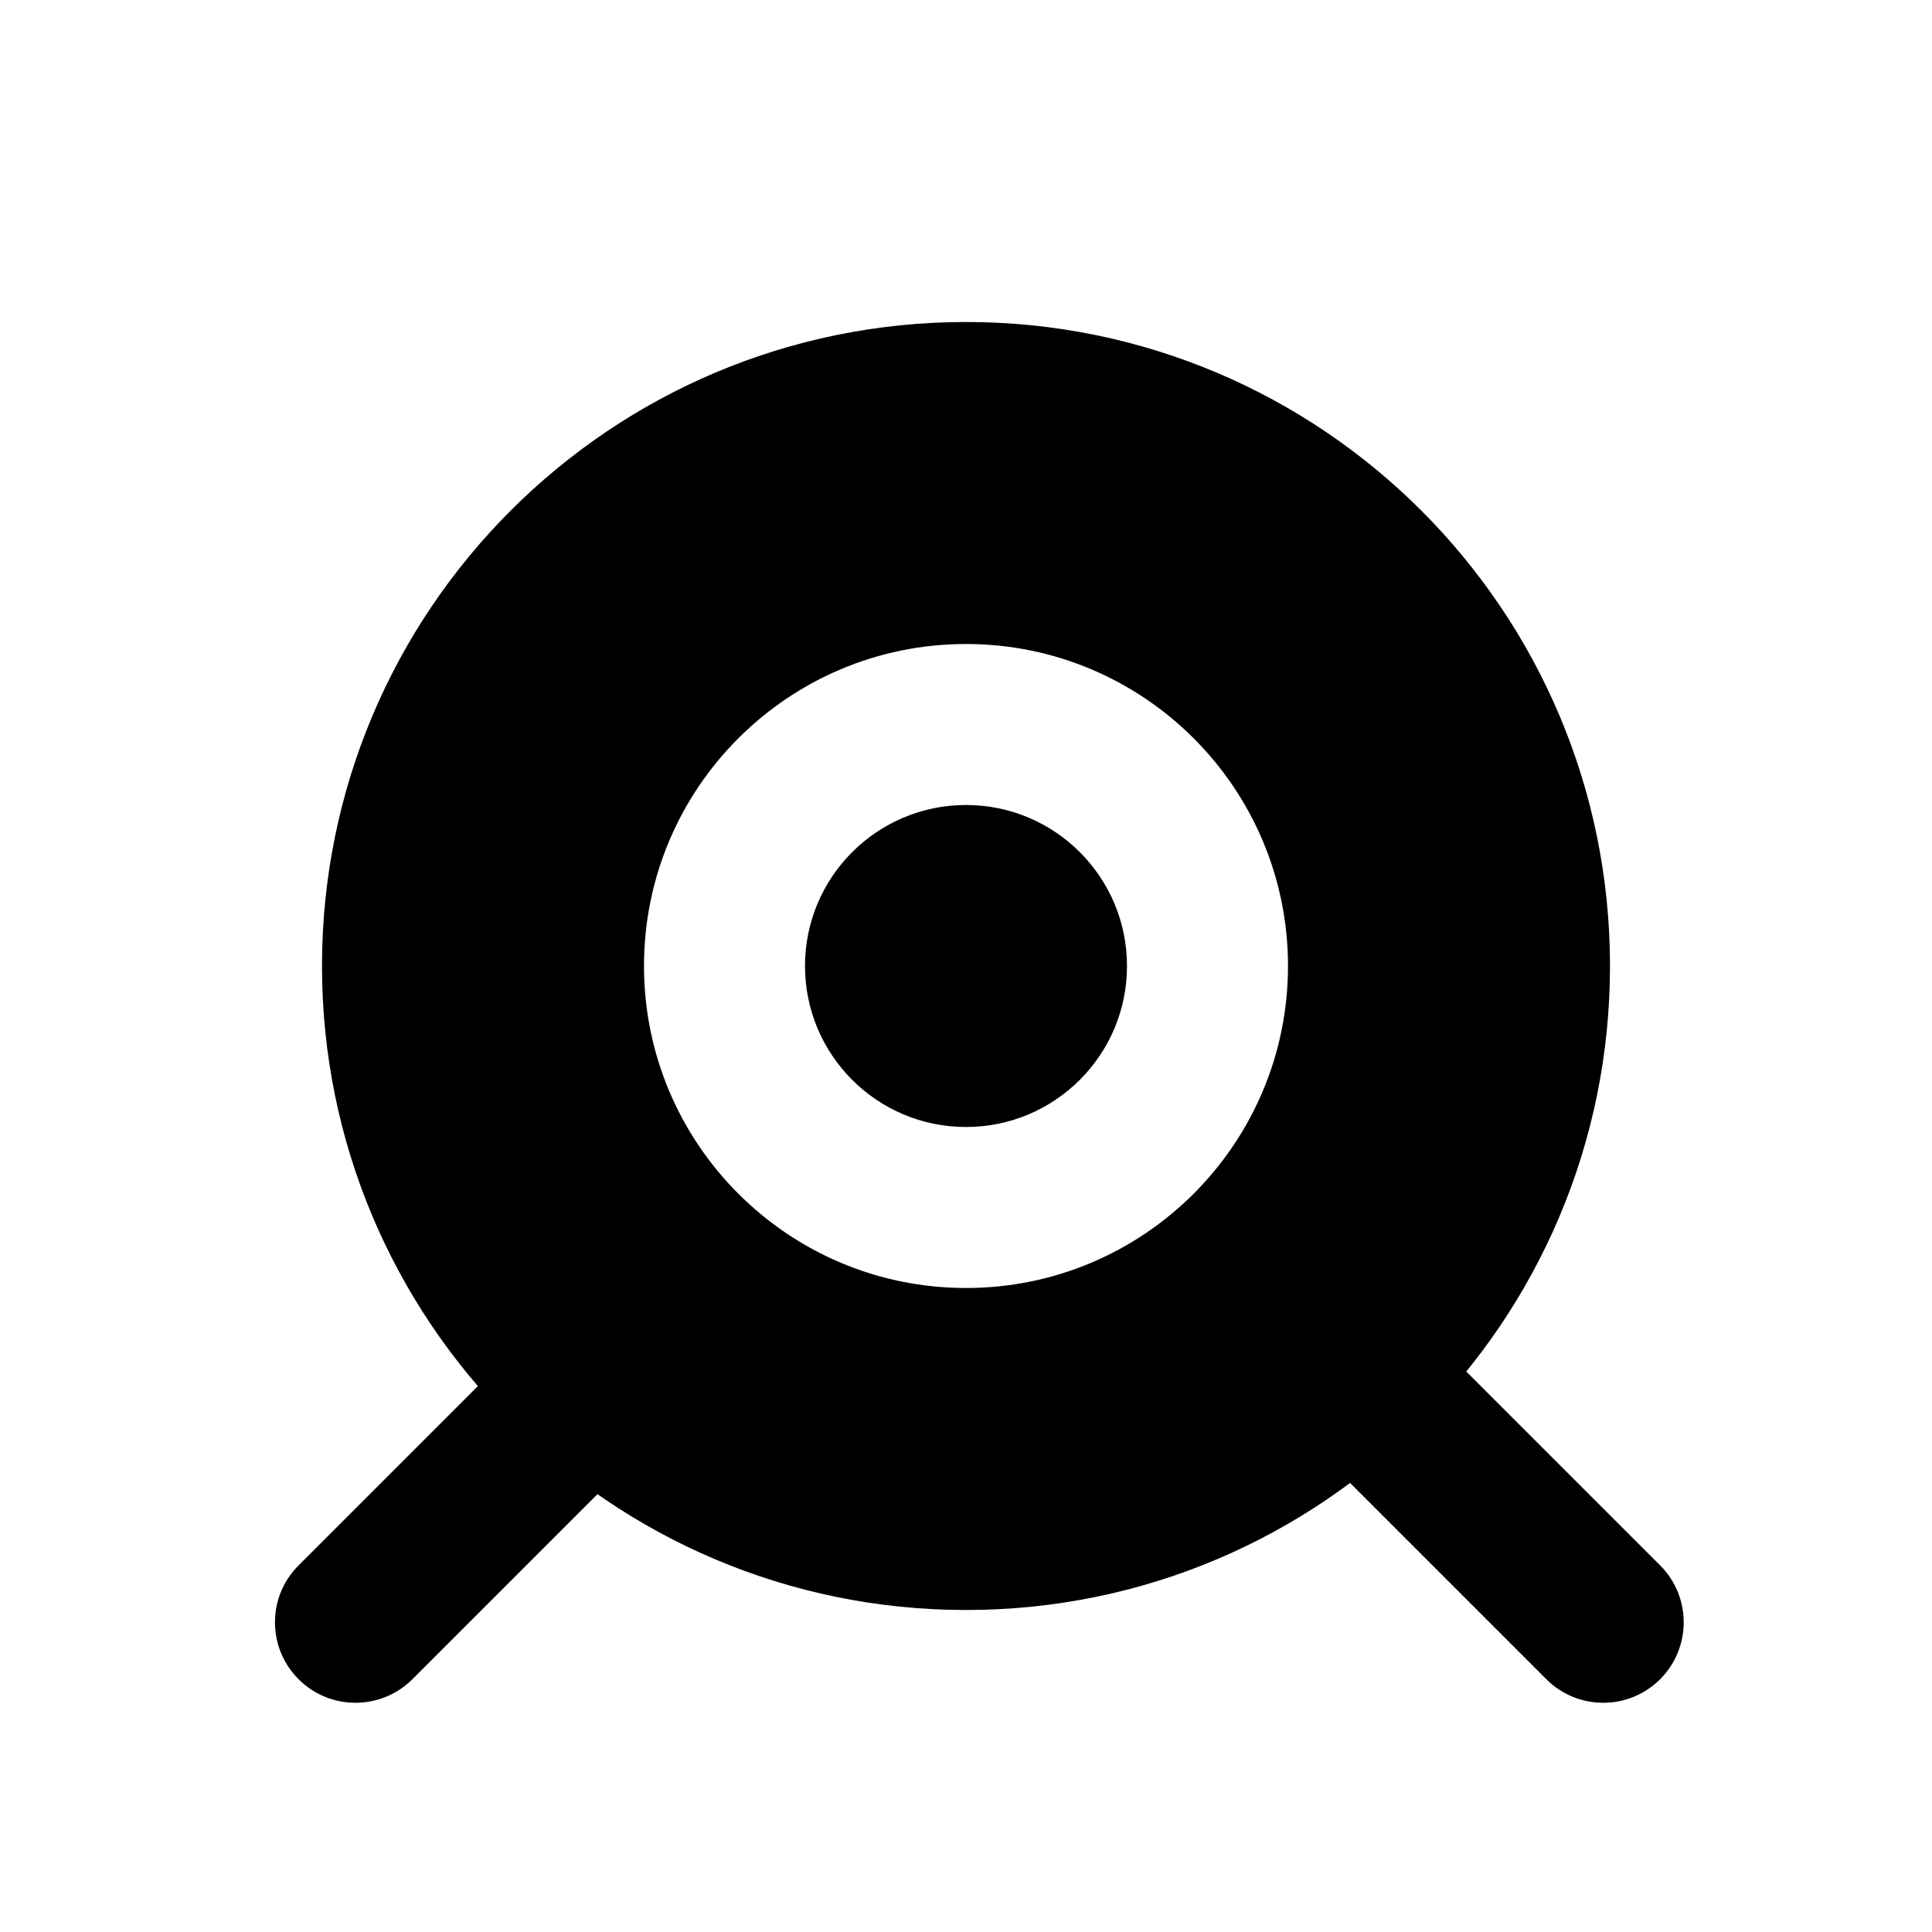 <!-- ! This file is automatically generated, please don't edit it directly. -->

<svg
	width="24"
	height="24"
	viewBox="0 0 24 24"
	fill="none"
	xmlns="http://www.w3.org/2000/svg"
>
	<g class="oi-webcam-fill">
		<path
			class="oi-fill"
			fill-rule="evenodd"
			clip-rule="evenodd"
			d="M16.209 16.446C16.599 16.055 17.232 16.055 17.623 16.446L20.623 19.446C21.013 19.836 21.013 20.469 20.623 20.86C20.232 21.25 19.599 21.25 19.209 20.86L16.209 17.86C15.818 17.469 15.818 16.836 16.209 16.446Z"
			fill="black"
		/>
		<path
			class="oi-fill"
			fill-rule="evenodd"
			clip-rule="evenodd"
			d="M8.123 16.446C7.732 16.055 7.099 16.055 6.709 16.446L3.709 19.446C3.318 19.836 3.318 20.469 3.709 20.86C4.099 21.25 4.732 21.25 5.123 20.86L8.123 17.86C8.513 17.469 8.513 16.836 8.123 16.446Z"
			fill="black"
		/>
		<path
			class="oi-fill"
			fill-rule="evenodd"
			clip-rule="evenodd"
			d="M20 12C20 16.418 16.418 20 12 20C7.582 20 4 16.418 4 12C4 7.582 7.582 4 12 4C16.418 4 20 7.582 20 12ZM12 16C14.209 16 16 14.209 16 12C16 9.791 14.209 8 12 8C9.791 8 8 9.791 8 12C8 14.209 9.791 16 12 16Z"
			fill="black"
		/>
		<circle class="oi-fill" cx="12" cy="12" r="2" fill="black" />
	</g>
</svg>